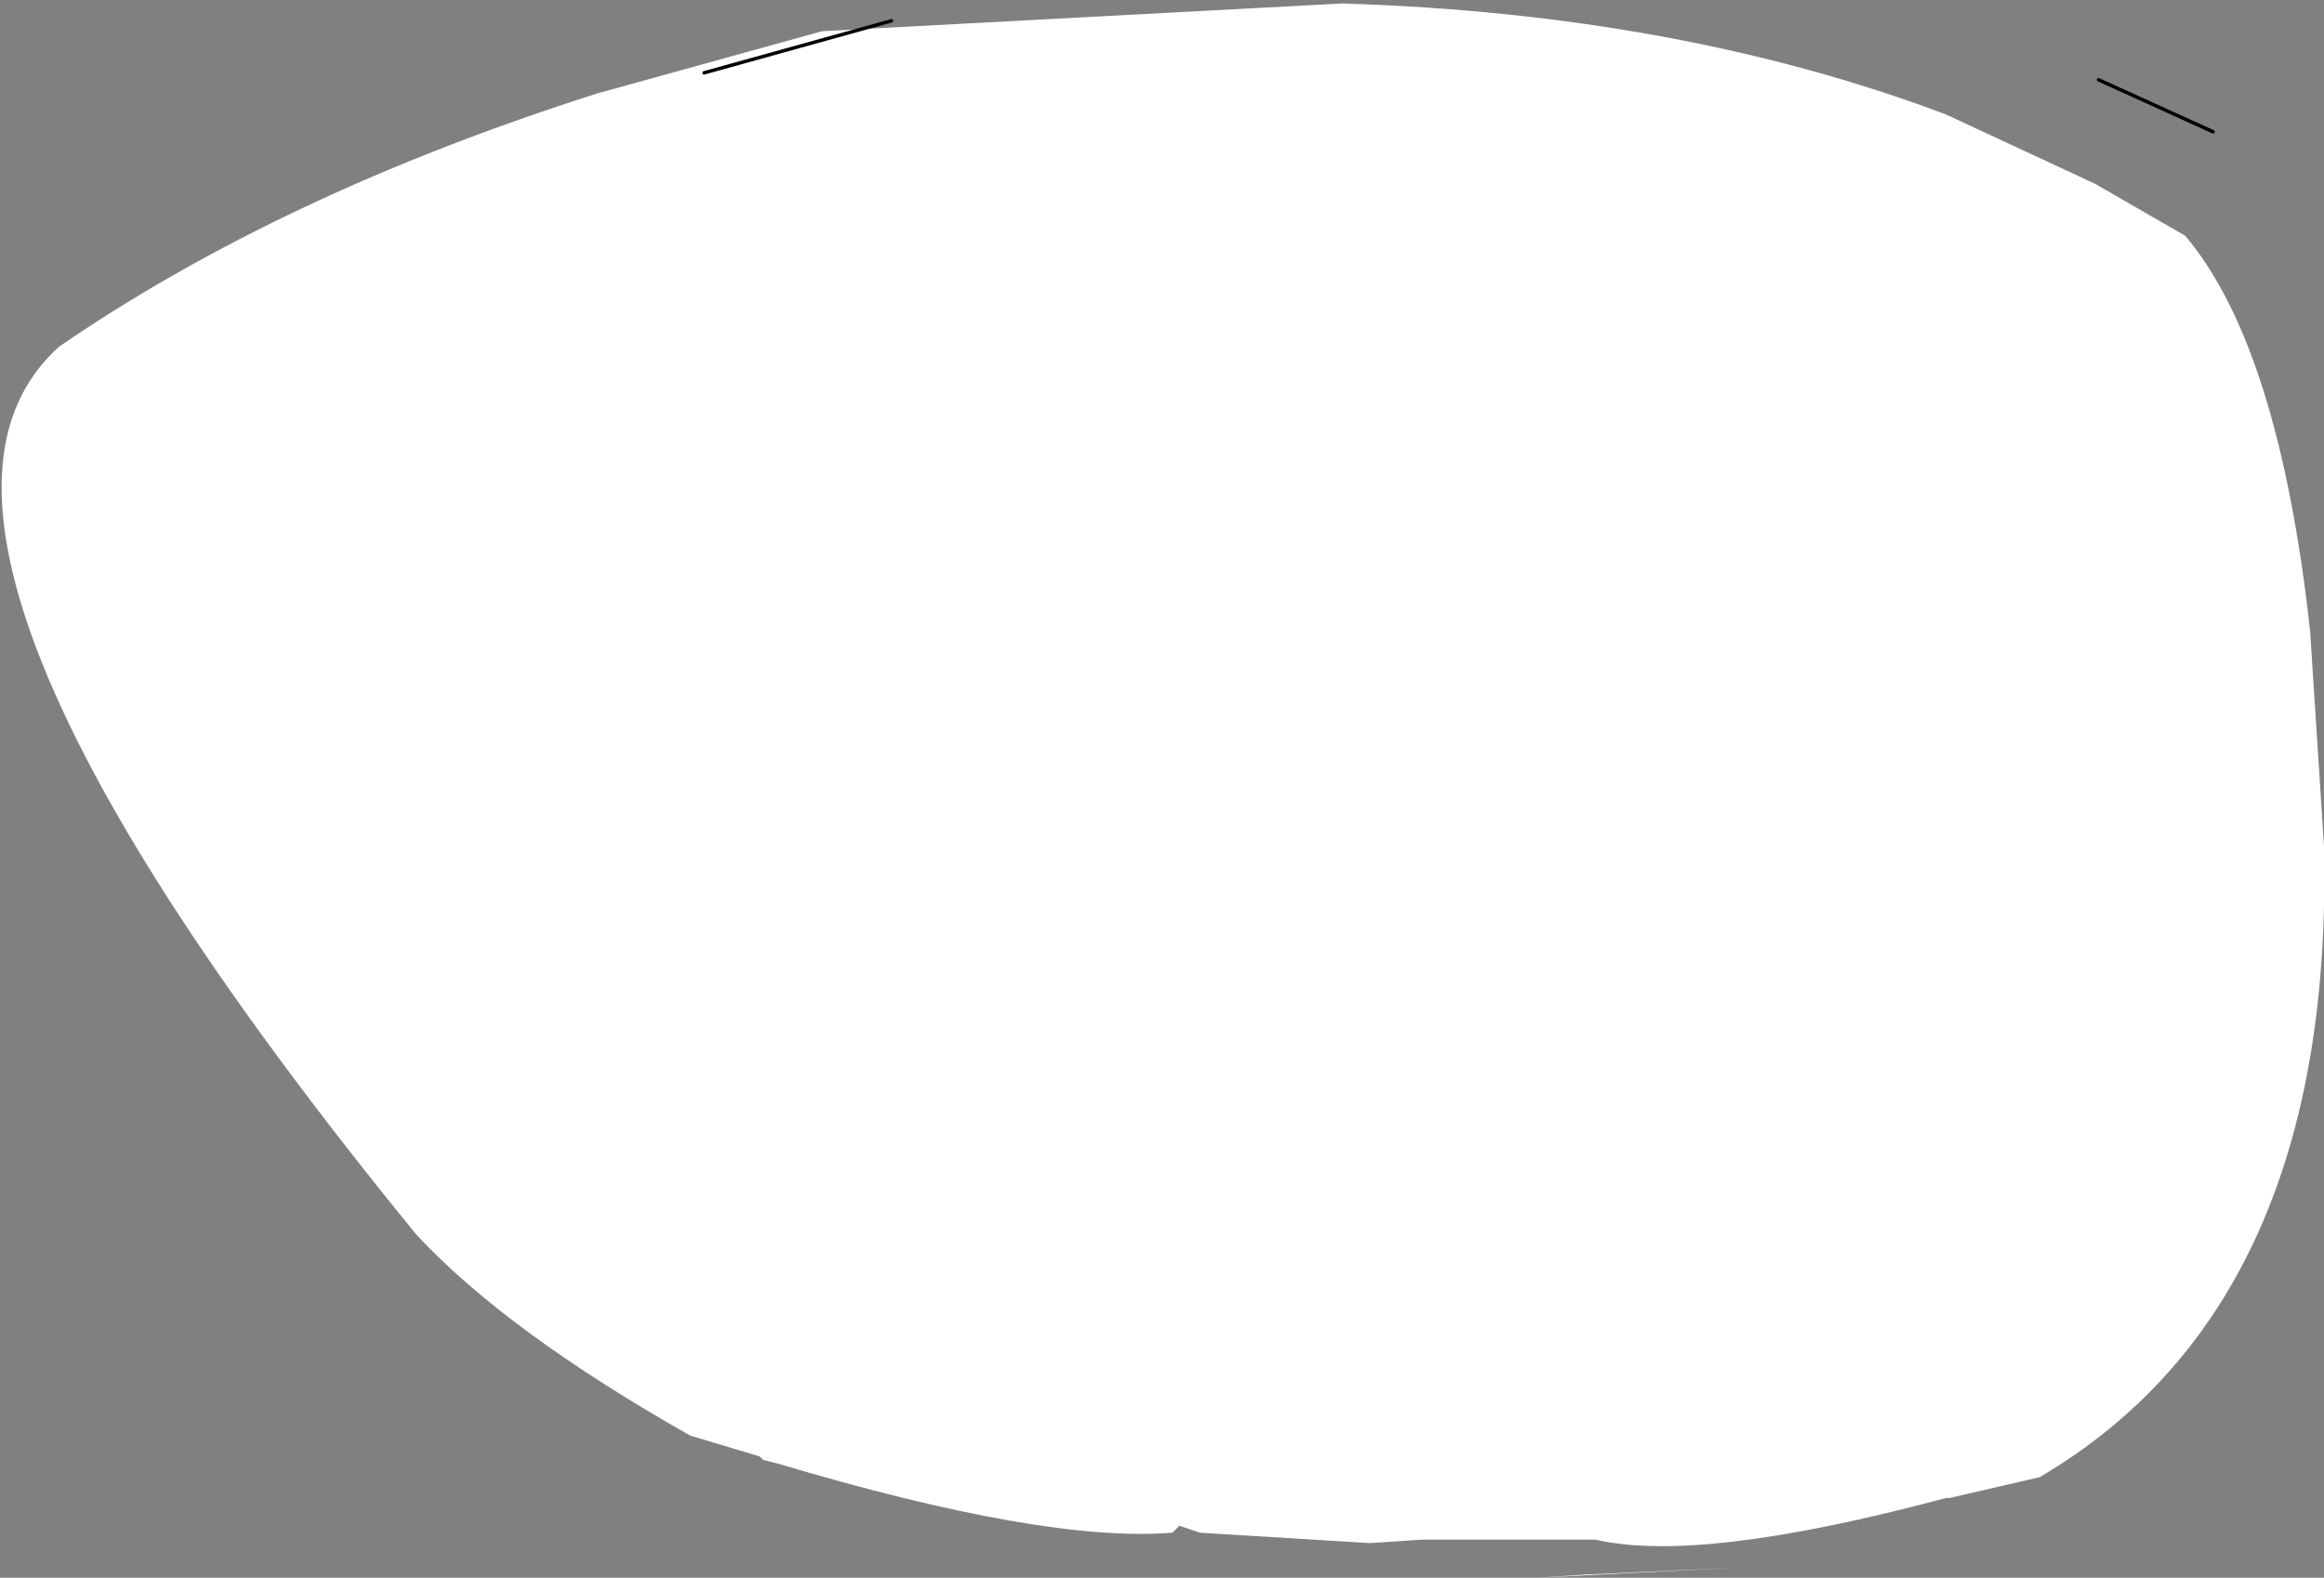 <?xml version="1.0" encoding="UTF-8" standalone="no"?>
<svg xmlns:xlink="http://www.w3.org/1999/xlink" height="22.75px" width="33.5px" xmlns="http://www.w3.org/2000/svg">
  <rect width="100%" height="100%" fill="#808080" stroke="none"/>
  <g transform="matrix(1.0, 0.0, 0.0, 1.0, 14.4, 8.6)">
    <path d="M-2.55 -8.15 L4.95 -8.55 Q9.8 -8.4 13.65 -6.95 L15.8 -5.95 17.1 -5.2 Q18.45 -3.6 18.9 0.5 L19.1 3.6 Q19.25 10.2 15.0 12.7 L13.7 13.0 13.65 13.0 Q10.1 13.95 8.6 13.6 L8.35 13.6 8.3 13.6 6.1 13.6 5.35 13.65 2.9 13.5 2.6 13.4 2.5 13.5 Q0.65 13.65 -3.2 12.5 L-3.4 12.45 -3.45 12.4 -4.45 12.1 Q-7.1 10.6 -8.4 9.2 -16.6 -0.85 -13.55 -3.6 -10.35 -5.8 -5.8 -7.25 L-2.55 -8.15" fill="#ffffff" fill-rule="evenodd" stroke="none"/>
    <path d="M10.7 14.0 L7.75 14.15 8.5 14.1 8.55 14.1 10.7 14.0" fill="#ffffff" fill-rule="evenodd" stroke="none"/>
    <path d="M17.5 -6.7 L15.85 -7.45 M-4.25 -7.55 L-1.55 -8.3" fill="none" stroke="#000000" stroke-linecap="round" stroke-linejoin="round" stroke-width="0.05"/>
  </g>
</svg>
